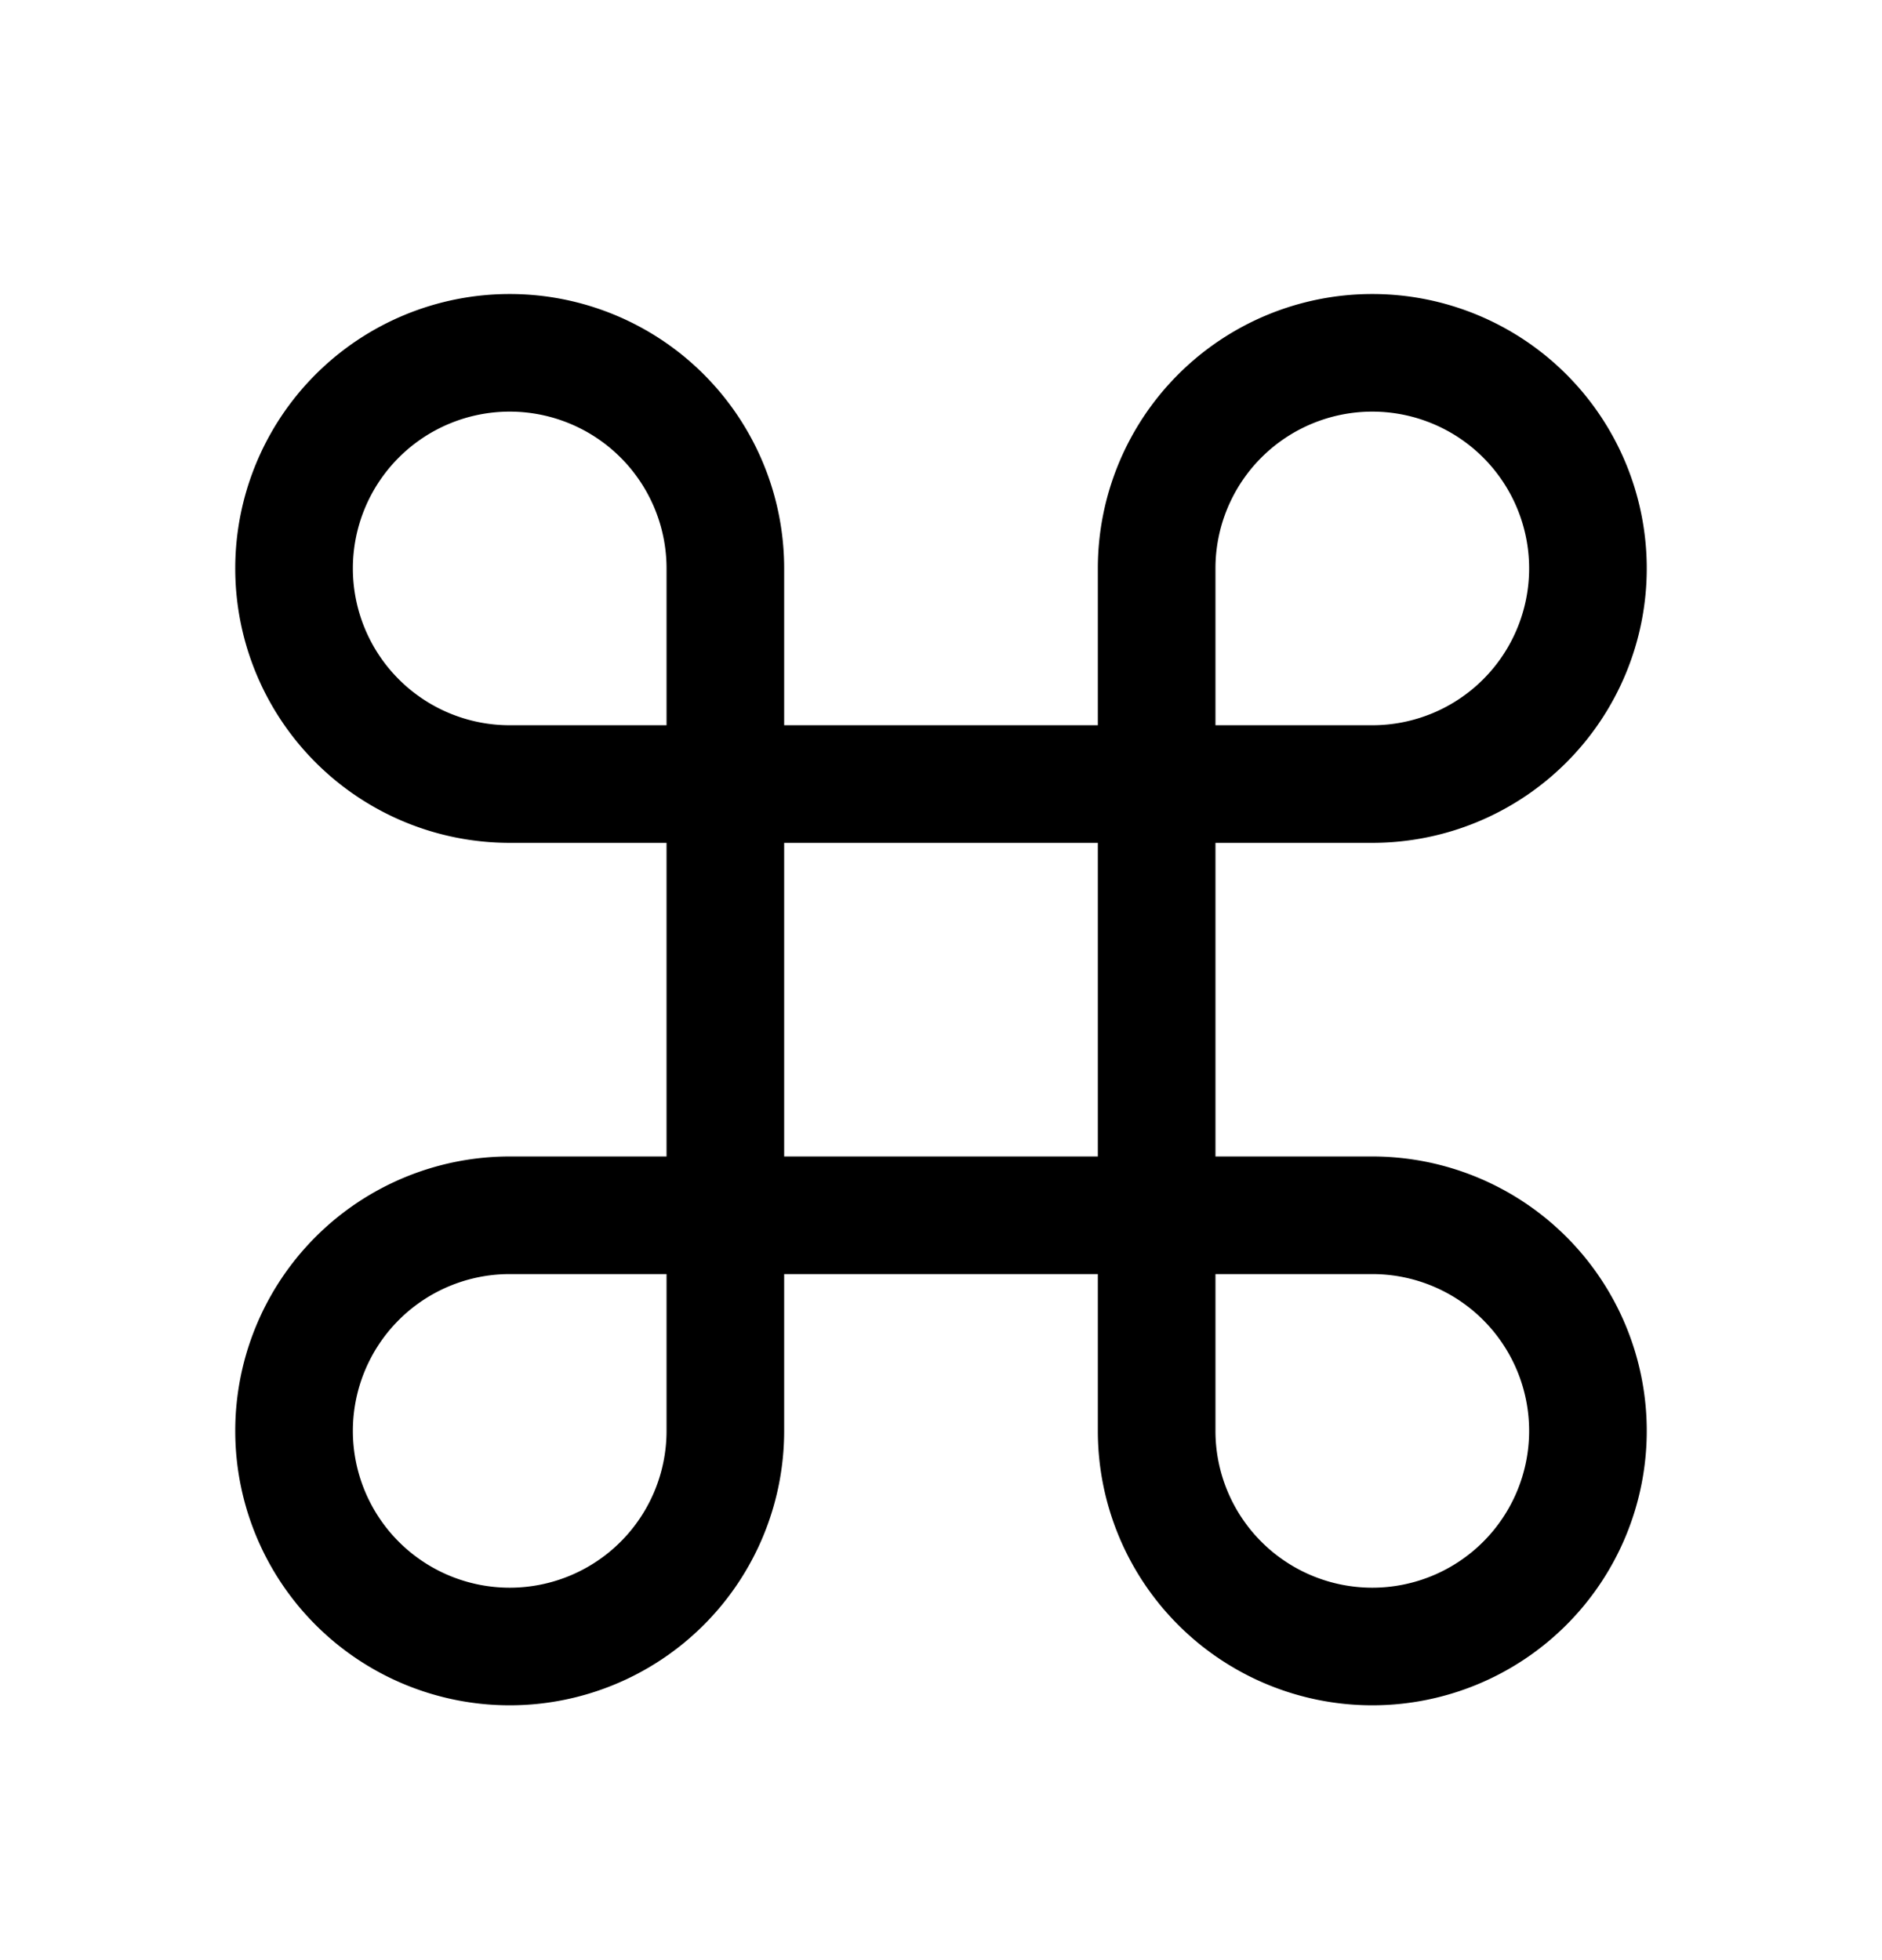 <svg xmlns="http://www.w3.org/2000/svg" width="24" height="25" fill="none" viewBox="0 0 24 25">
  <path fill="currentColor" fill-rule="evenodd" d="M3 7.25a3.5 3.5 0 1 1 7 0v2h4v-2a3.5 3.5 0 1 1 3.5 3.5h-2v4h2a3.5 3.5 0 1 1-3.5 3.5v-2h-4v2a3.5 3.5 0 1 1-3.5-3.5h2v-4h-2A3.5 3.5 0 0 1 3 7.25Zm5.5 2v-2a2 2 0 1 0-2 2h2Zm1.5 1.5v4h4v-4h-4Zm-1.5 5.5h-2a2 2 0 1 0 2 2v-2Zm7 0v2a2 2 0 1 0 2-2h-2Zm0-7h2a2 2 0 1 0-2-2v2Z" clip-rule="evenodd"/>
</svg>
